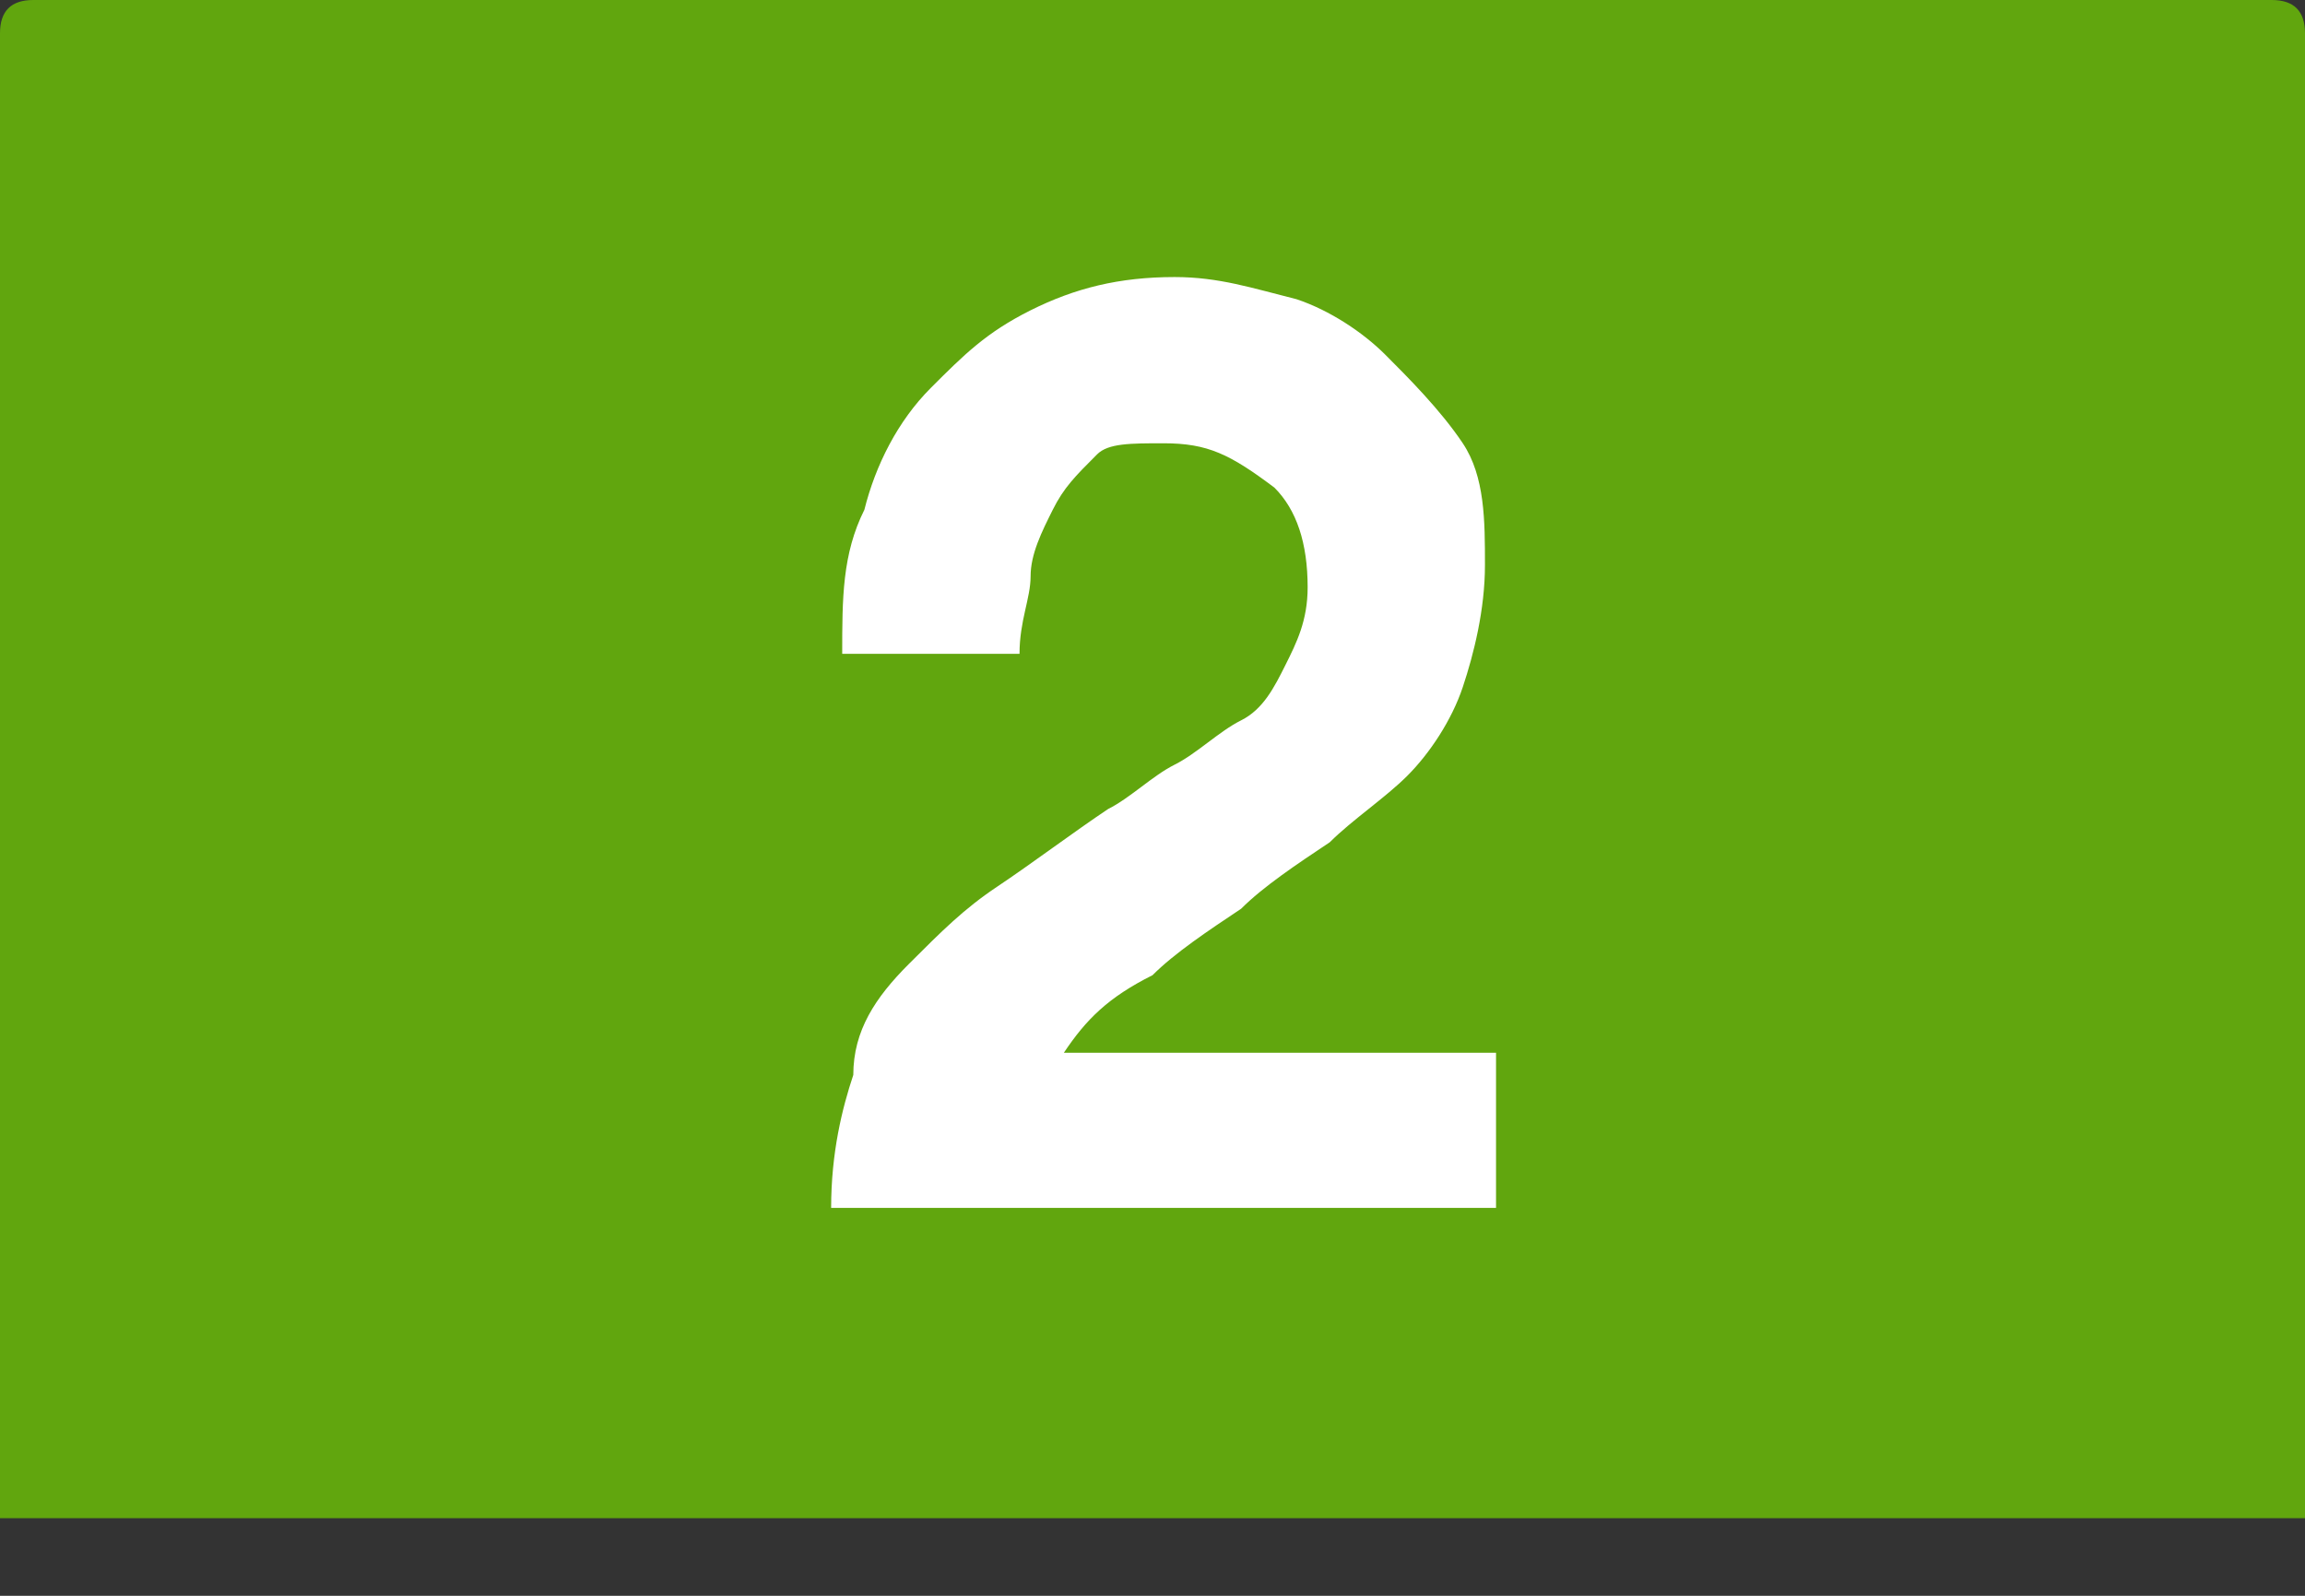 <?xml version="1.0" encoding="utf-8"?>
<!-- Generator: Adobe Illustrator 26.0.3, SVG Export Plug-In . SVG Version: 6.00 Build 0)  -->
<svg version="1.1" id="Layer_1" xmlns="http://www.w3.org/2000/svg" xmlns:xlink="http://www.w3.org/1999/xlink" x="0px" y="0px"
	 viewBox="0 0 20.8 14.4" style="enable-background:new 0 0 20.8 14.4;" xml:space="preserve">
<rect x="0" y="0" width="20.8" height="14.4" fill="#333333" stroke="none"/>
<style type="text/css">
	.st0{fill:#61A60E;}
	.st1{fill:#FFFFFF;}
</style>
<g>
	<g>
		<path class="st0" d="M0,13.7h20.8V0.3c0-0.2-0.1-0.3-0.3-0.3H0.3C0.1,0,0,0.1,0,0.3V13.7z"/>
	</g>
	<g>
		<path class="st1" d="M7.8,4.6c0.1-0.4,0.3-0.8,0.6-1.1S8.9,3,9.3,2.8c0.4-0.2,0.8-0.3,1.3-0.3c0.4,0,0.7,0.1,1.1,0.2
			C12,2.8,12.3,3,12.5,3.2S13,3.7,13.2,4s0.2,0.7,0.2,1.1s-0.1,0.8-0.2,1.1c-0.1,0.3-0.3,0.6-0.5,0.8c-0.2,0.2-0.5,0.4-0.7,0.6
			c-0.3,0.2-0.6,0.4-0.8,0.6c-0.3,0.2-0.6,0.4-0.8,0.6C10,9,9.8,9.2,9.6,9.5h3.9v1.4h-6c0-0.5,0.1-0.9,0.2-1.2c0-0.4,0.2-0.7,0.5-1
			C8.5,8.4,8.7,8.2,9,8s0.7-0.5,1-0.7c0.2-0.1,0.4-0.3,0.6-0.4c0.2-0.1,0.4-0.3,0.6-0.4s0.3-0.3,0.4-0.5s0.2-0.4,0.2-0.7
			c0-0.4-0.1-0.7-0.3-0.9c-0.4-0.3-0.6-0.4-1-0.4C10.2,4,10,4,9.9,4.1C9.7,4.3,9.6,4.4,9.5,4.6S9.3,5,9.3,5.2S9.2,5.6,9.2,5.9H7.6
			C7.6,5.4,7.6,5,7.8,4.6z"/>
	</g>
</g>
</svg>
